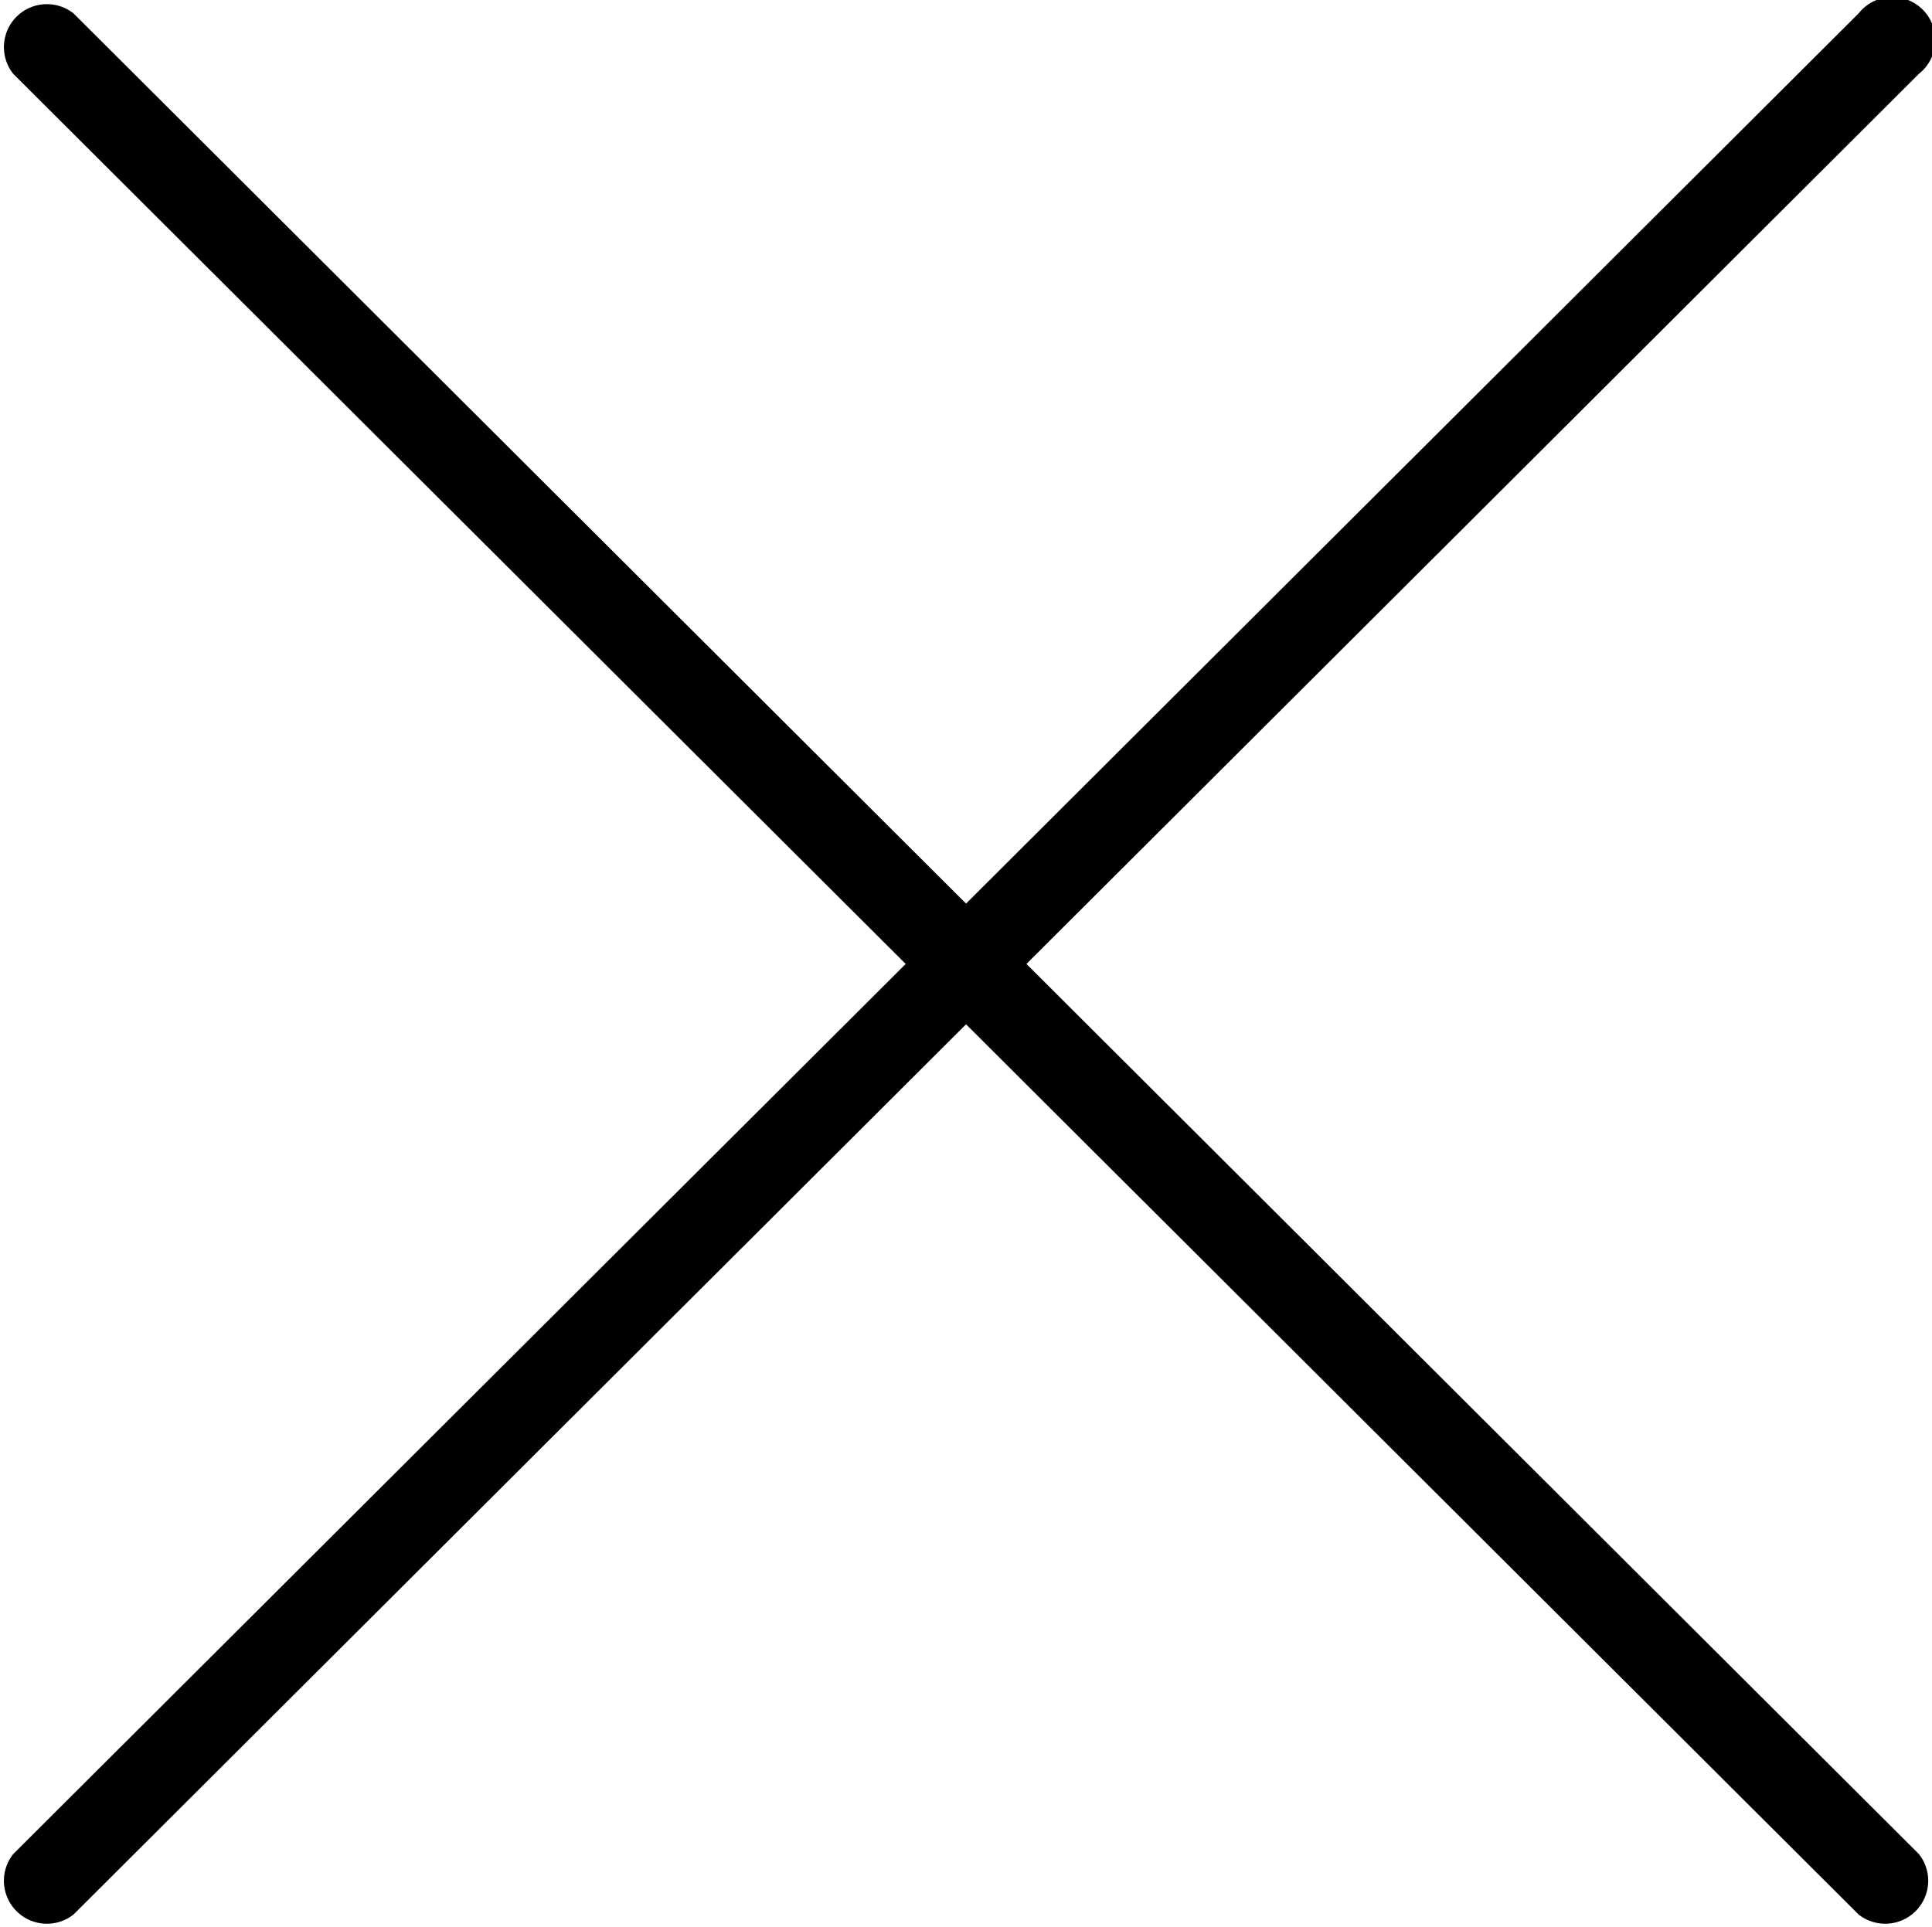 <svg xmlns="http://www.w3.org/2000/svg" width="16.001" height="15.963" viewBox="0 0 16.001 15.963">
  <path id="close-icon" d="M269.311,417.719l-7.392-7.374-7.392,7.374a.356.356,0,0,1-.5-.5l7.392-7.374-7.392-7.374a.356.356,0,0,1,.5-.5l7.392,7.374,7.392-7.374a.356.356,0,1,1,.5.5l-7.392,7.374,7.392,7.374a.356.356,0,0,1-.5.5Z" transform="translate(-253.918 -401.86)" />
</svg>
